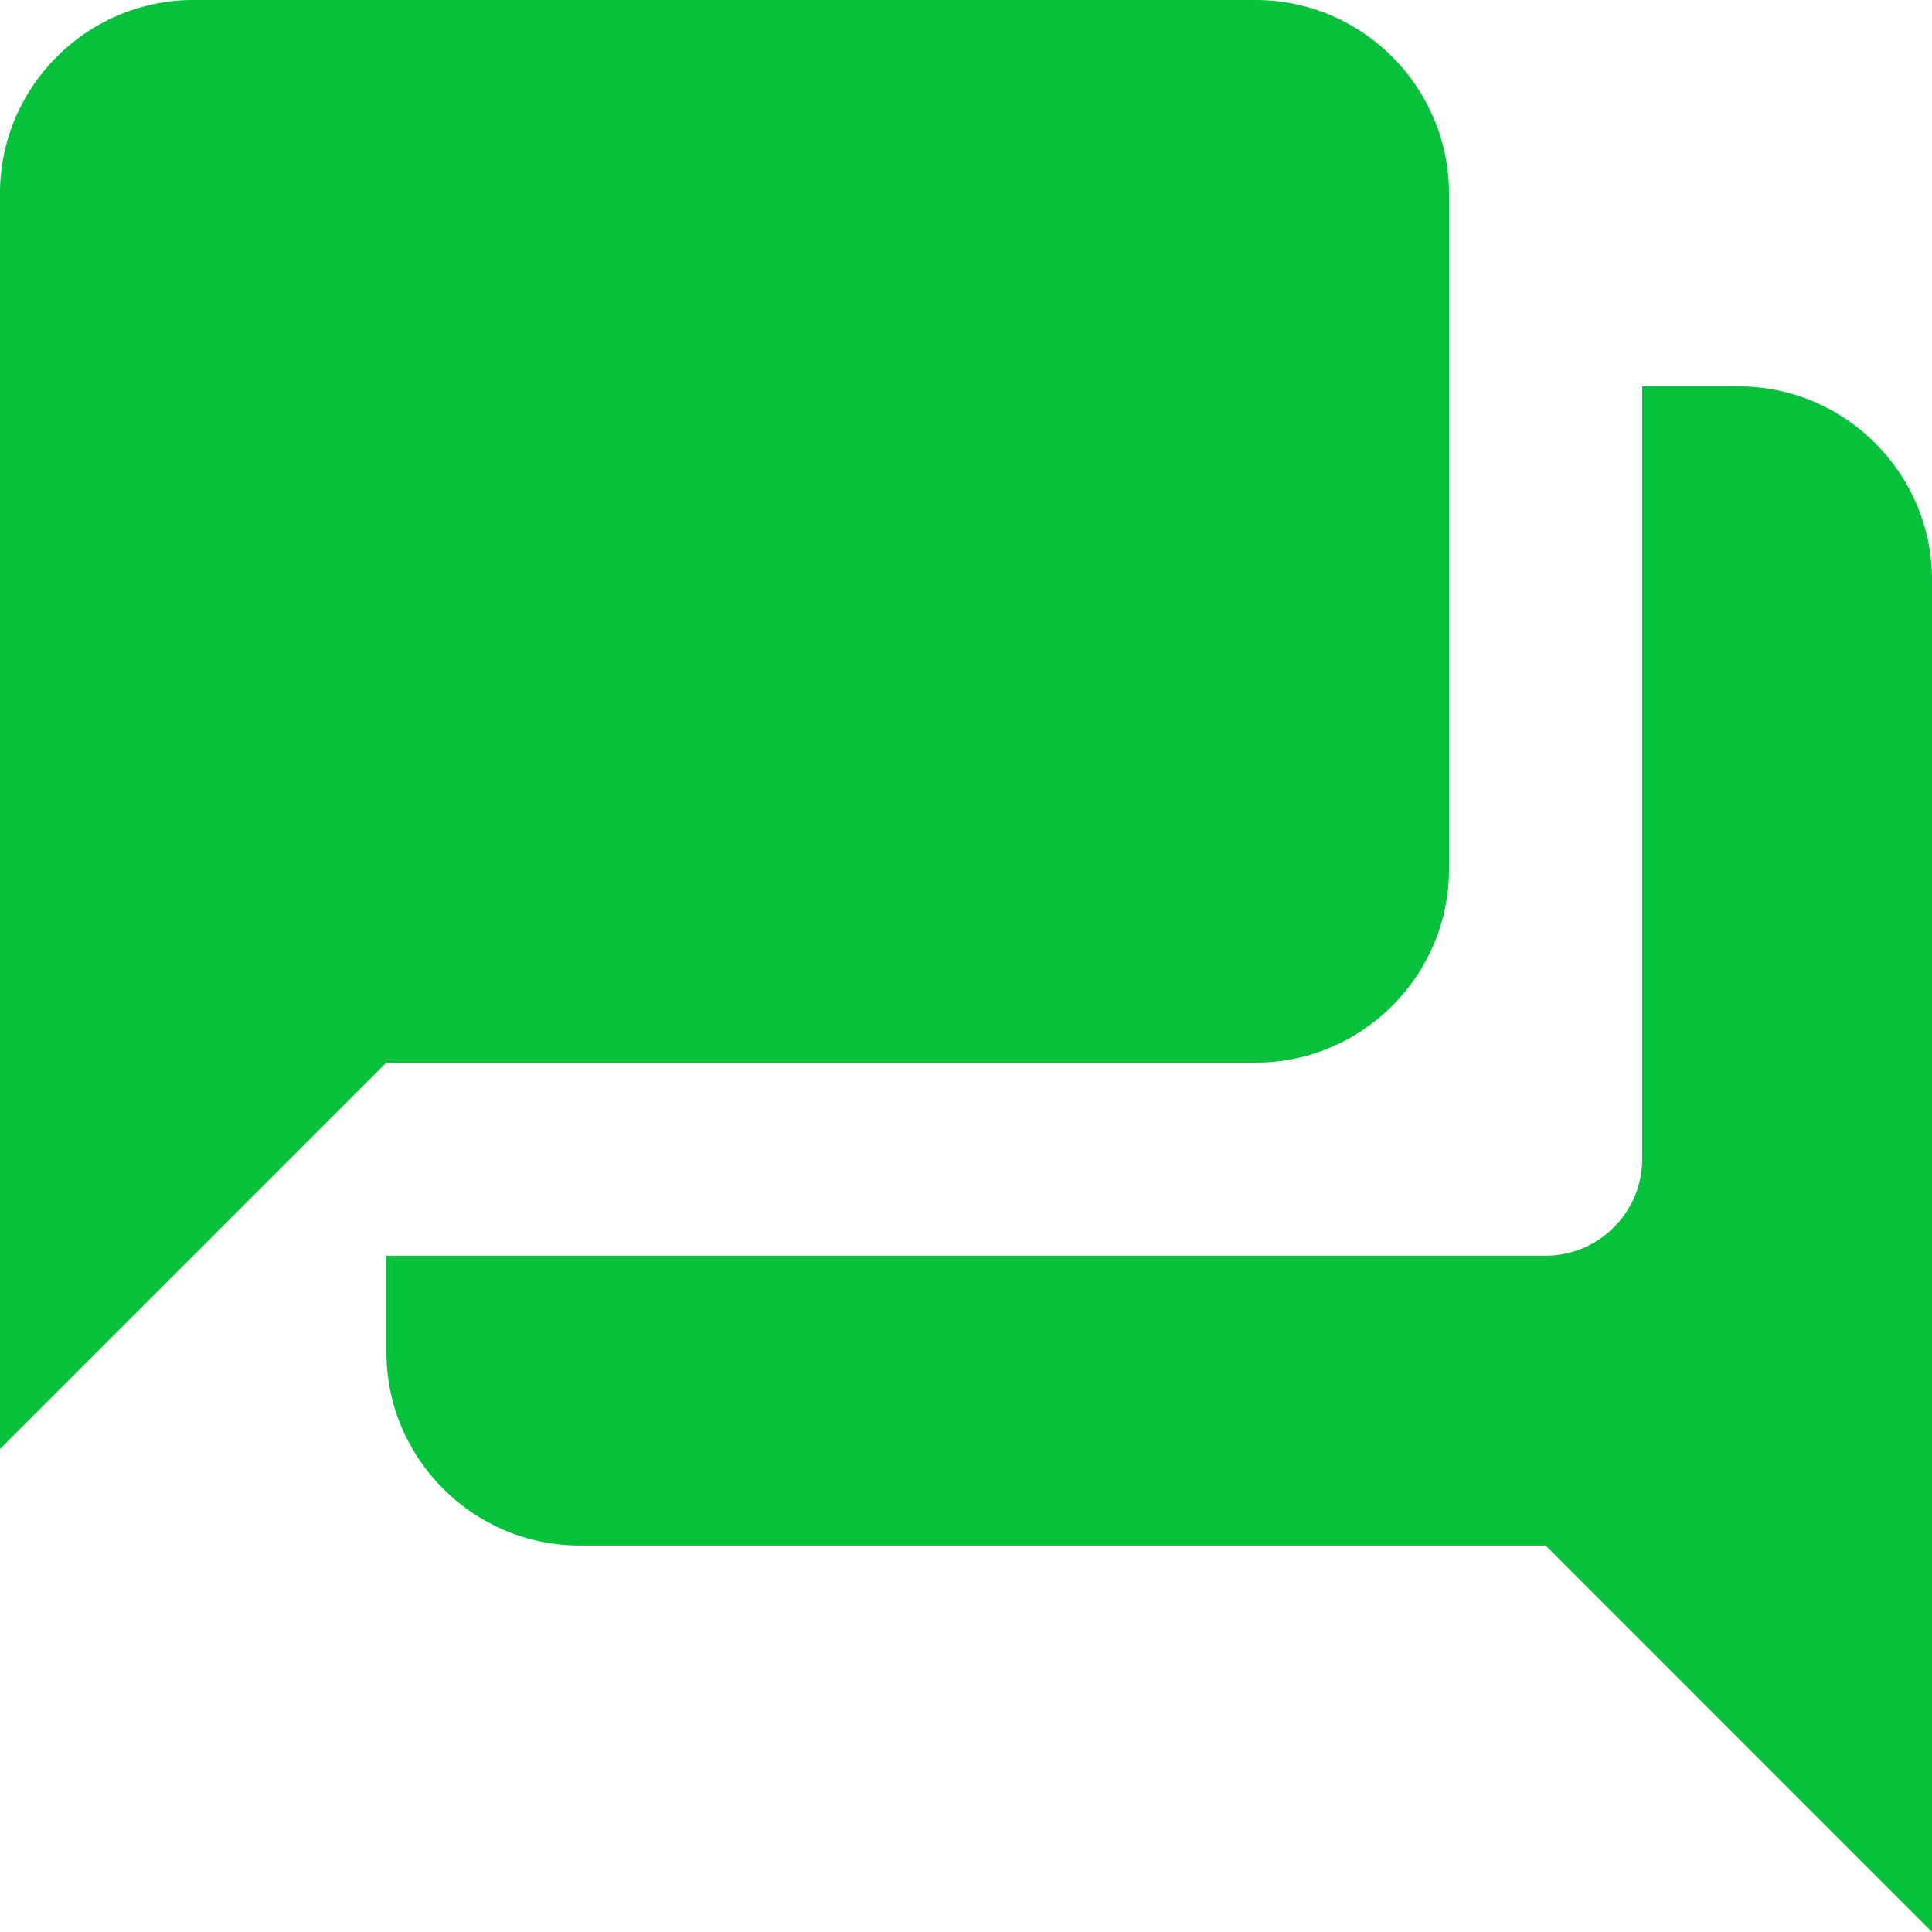 <?xml version="1.0" encoding="utf-8"?>
<!-- Generator: Adobe Illustrator 16.0.0, SVG Export Plug-In . SVG Version: 6.00 Build 0)  -->
<!DOCTYPE svg PUBLIC "-//W3C//DTD SVG 1.1//EN" "http://www.w3.org/Graphics/SVG/1.1/DTD/svg11.dtd">
<svg version="1.1" id="Layer_1" xmlns="http://www.w3.org/2000/svg" xmlns:xlink="http://www.w3.org/1999/xlink" x="0px" y="0px"
	 width="24px" height="24px" viewBox="0 0 24 24" enable-background="new 0 0 24 24" xml:space="preserve">
<path fill="#07C03B" d="M21.6,4.8H20.4V14.4c0,0.66-0.541,1.199-1.2,1.199H4.8v1.2c0,1.32,1.08,2.4,2.4,2.4h12L24,24V7.2
	C24,5.88,22.92,4.8,21.6,4.8z M18,10.8V2.4C18,1.08,16.92,0,15.6,0H2.4C1.08,0,0,1.08,0,2.4V18l4.8-4.8h10.8
	C16.92,13.2,18,12.12,18,10.8z"/>
</svg>
